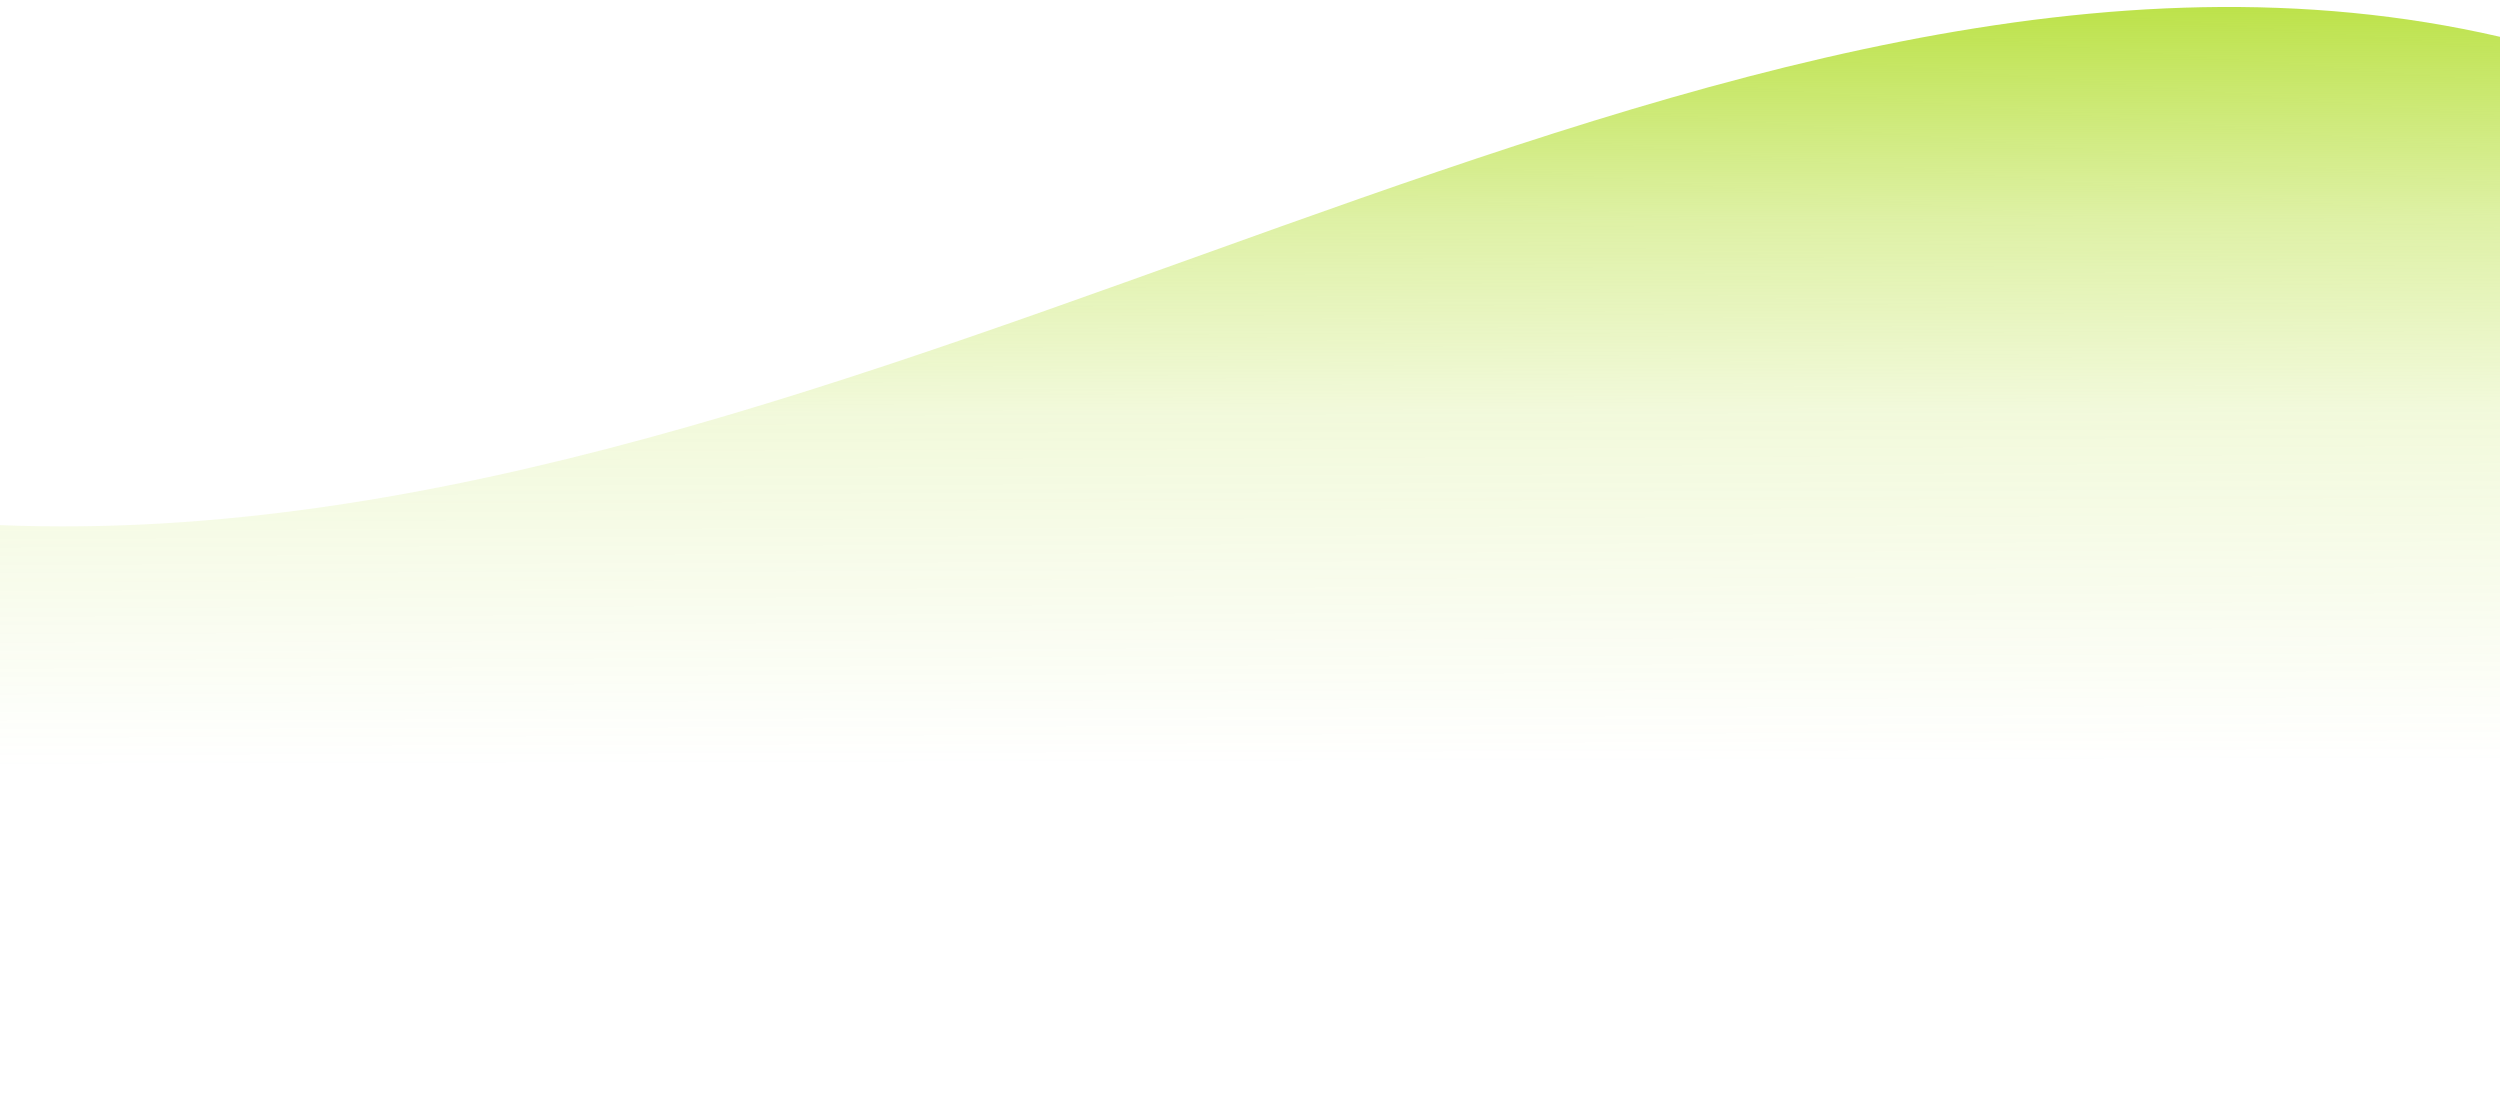 <?xml version="1.0" encoding="utf-8"?>
<!-- Generator: Adobe Illustrator 22.0.1, SVG Export Plug-In . SVG Version: 6.00 Build 0)  -->
<svg version="1.1" id="Layer_1" xmlns="http://www.w3.org/2000/svg" xmlns:xlink="http://www.w3.org/1999/xlink" x="0px" y="0px"
	 viewBox="0 0 1800 801" style="enable-background:new 0 0 1800 801;" xml:space="preserve">
<style type="text/css">
	.st0{opacity:0.8;fill:url(#SVGID_1_);enable-background:new    ;}
</style>
<title>blueArtboard 1</title>
<linearGradient id="SVGID_1_" gradientUnits="userSpaceOnUse" x1="900.975" y1="-1.25" x2="898.981" y2="795.212" gradientTransform="matrix(1 0 0 -1 0 802)">
	<stop  offset="0.126" style="stop-color:#ACDB1D;stop-opacity:0"/>
	<stop  offset="0.317" style="stop-color:#ACDB1D;stop-opacity:0"/>
	<stop  offset="0.636" style="stop-color:#ACDB1D;stop-opacity:0.2"/>
	<stop  offset="0.81" style="stop-color:#ACDB1D;stop-opacity:0.5"/>
	<stop  offset="1" style="stop-color:#ACDB1D"/>
</linearGradient>
<path class="st0" d="M1800,801V26.5C1234.4-103.9,626.8,403.2,0,378.1V801H1800z"/>
</svg>
